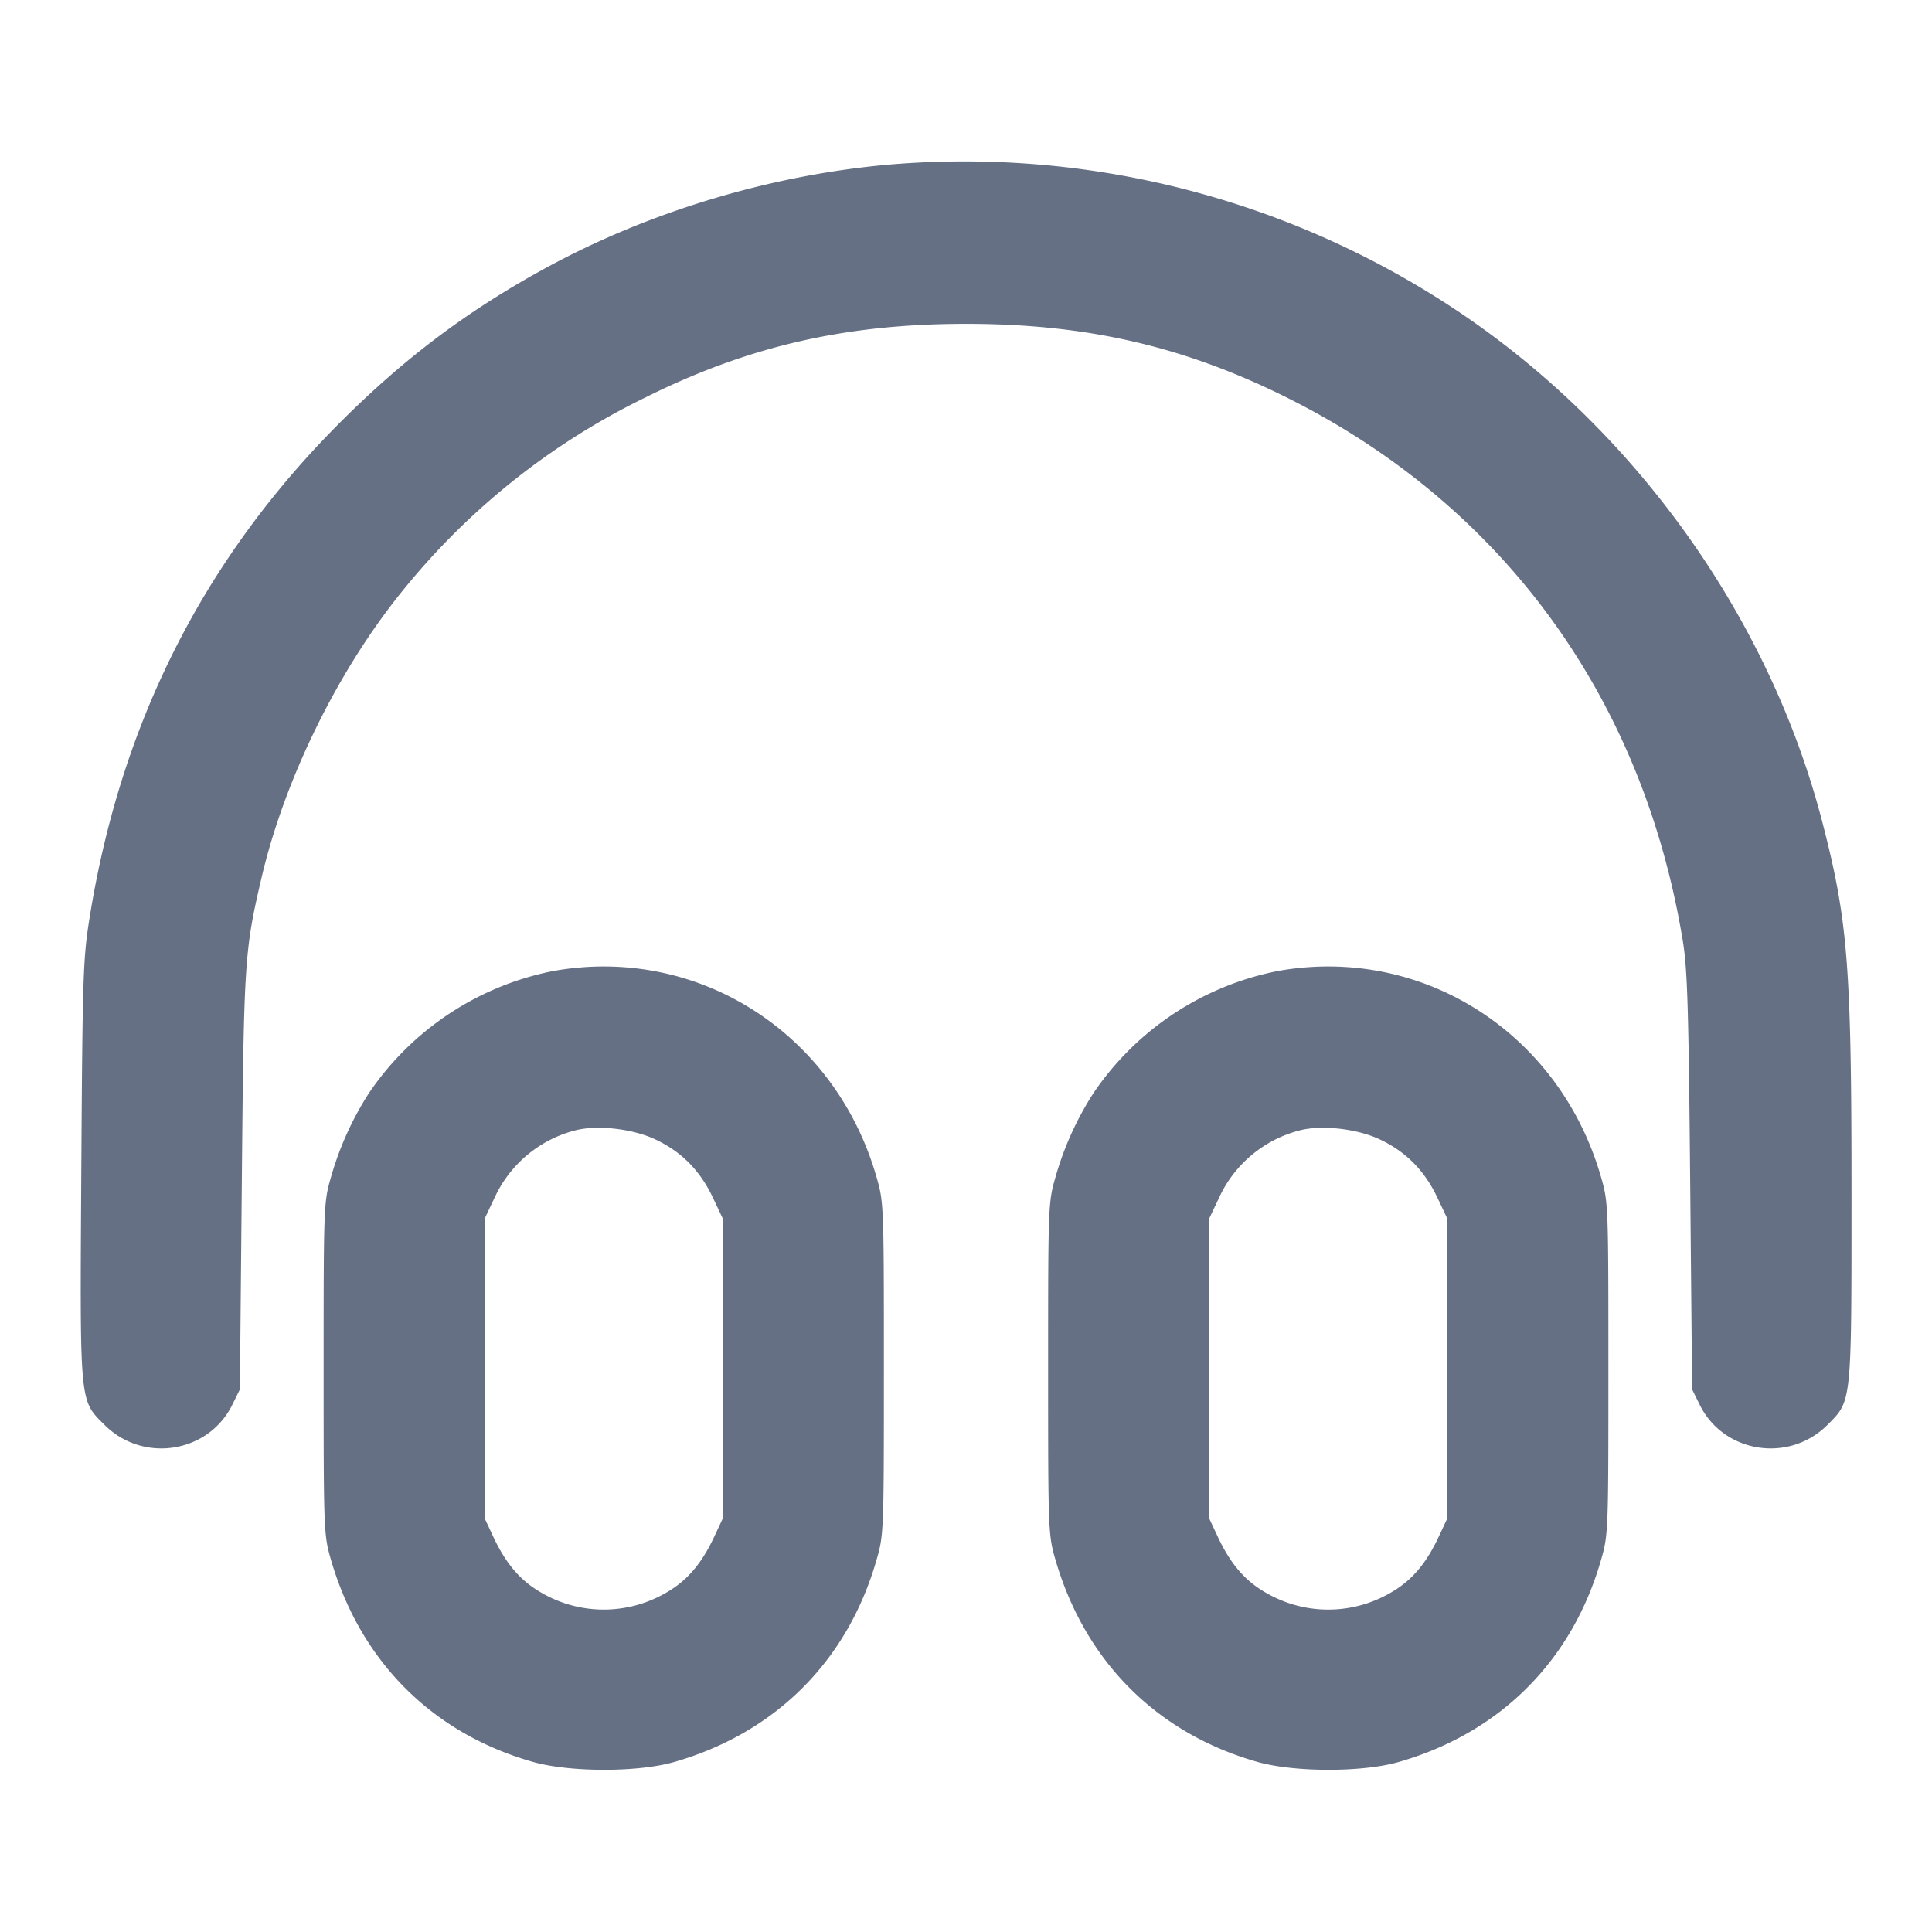<svg width="24" height="24" fill="none" xmlns="http://www.w3.org/2000/svg"><path d="M11.041 2.045c-1.47.13-2.98.585-4.26 1.283-.985.538-1.77 1.13-2.583 1.947-1.676 1.686-2.7 3.719-3.085 6.125-.081.504-.088.713-.103 3.131-.018 2.939-.025 2.856.288 3.169.48.48 1.292.352 1.588-.25l.094-.19.024-2.58c.025-2.734.033-2.866.241-3.76.287-1.239.957-2.601 1.764-3.591A8.84 8.84 0 0 1 8 4.946c1.283-.642 2.498-.923 4-.923 1.502 0 2.717.281 4 .923 2.671 1.338 4.406 3.721 4.903 6.734.059.355.073.821.093 3l.024 2.58.094.19c.296.601 1.108.73 1.587.251.304-.304.299-.253.299-2.878 0-2.816-.044-3.377-.359-4.598-.662-2.568-2.349-4.92-4.59-6.398a11.032 11.032 0 0 0-7.01-1.782M6.869 12.063a3.608 3.608 0 0 0-2.282 1.51 3.894 3.894 0 0 0-.477 1.055c-.088.306-.09.352-.09 2.372s.002 2.066.09 2.372c.367 1.265 1.259 2.159 2.51 2.515.457.13 1.301.131 1.752.002 1.26-.361 2.155-1.254 2.516-2.509.091-.315.092-.349.092-2.38 0-2.031-.001-2.065-.092-2.38-.516-1.794-2.224-2.881-4.019-2.557m9 0a3.608 3.608 0 0 0-2.282 1.51 3.894 3.894 0 0 0-.477 1.055c-.088.306-.09.352-.09 2.372s.002 2.066.09 2.372c.367 1.265 1.259 2.159 2.51 2.515.457.13 1.301.131 1.752.002 1.26-.361 2.155-1.254 2.516-2.509.091-.315.092-.349.092-2.38 0-2.031-.001-2.065-.092-2.38-.516-1.794-2.224-2.881-4.019-2.557m-7.731 2.09c.325.152.557.386.716.721l.126.266v3.72l-.109.233c-.147.312-.312.514-.541.659-.51.324-1.15.324-1.66 0-.229-.145-.394-.347-.541-.659l-.109-.233v-3.72l.126-.266a1.517 1.517 0 0 1 1.004-.833c.272-.069.706-.02.988.112m9 0c.325.152.557.386.716.721l.126.266v3.72l-.109.233c-.147.312-.312.514-.541.659-.51.324-1.15.324-1.66 0-.229-.145-.394-.347-.541-.659l-.109-.233v-3.72l.126-.266a1.517 1.517 0 0 1 1.004-.833c.272-.069.706-.02.988.112" fill="#667085" fill-rule="evenodd"/></svg>